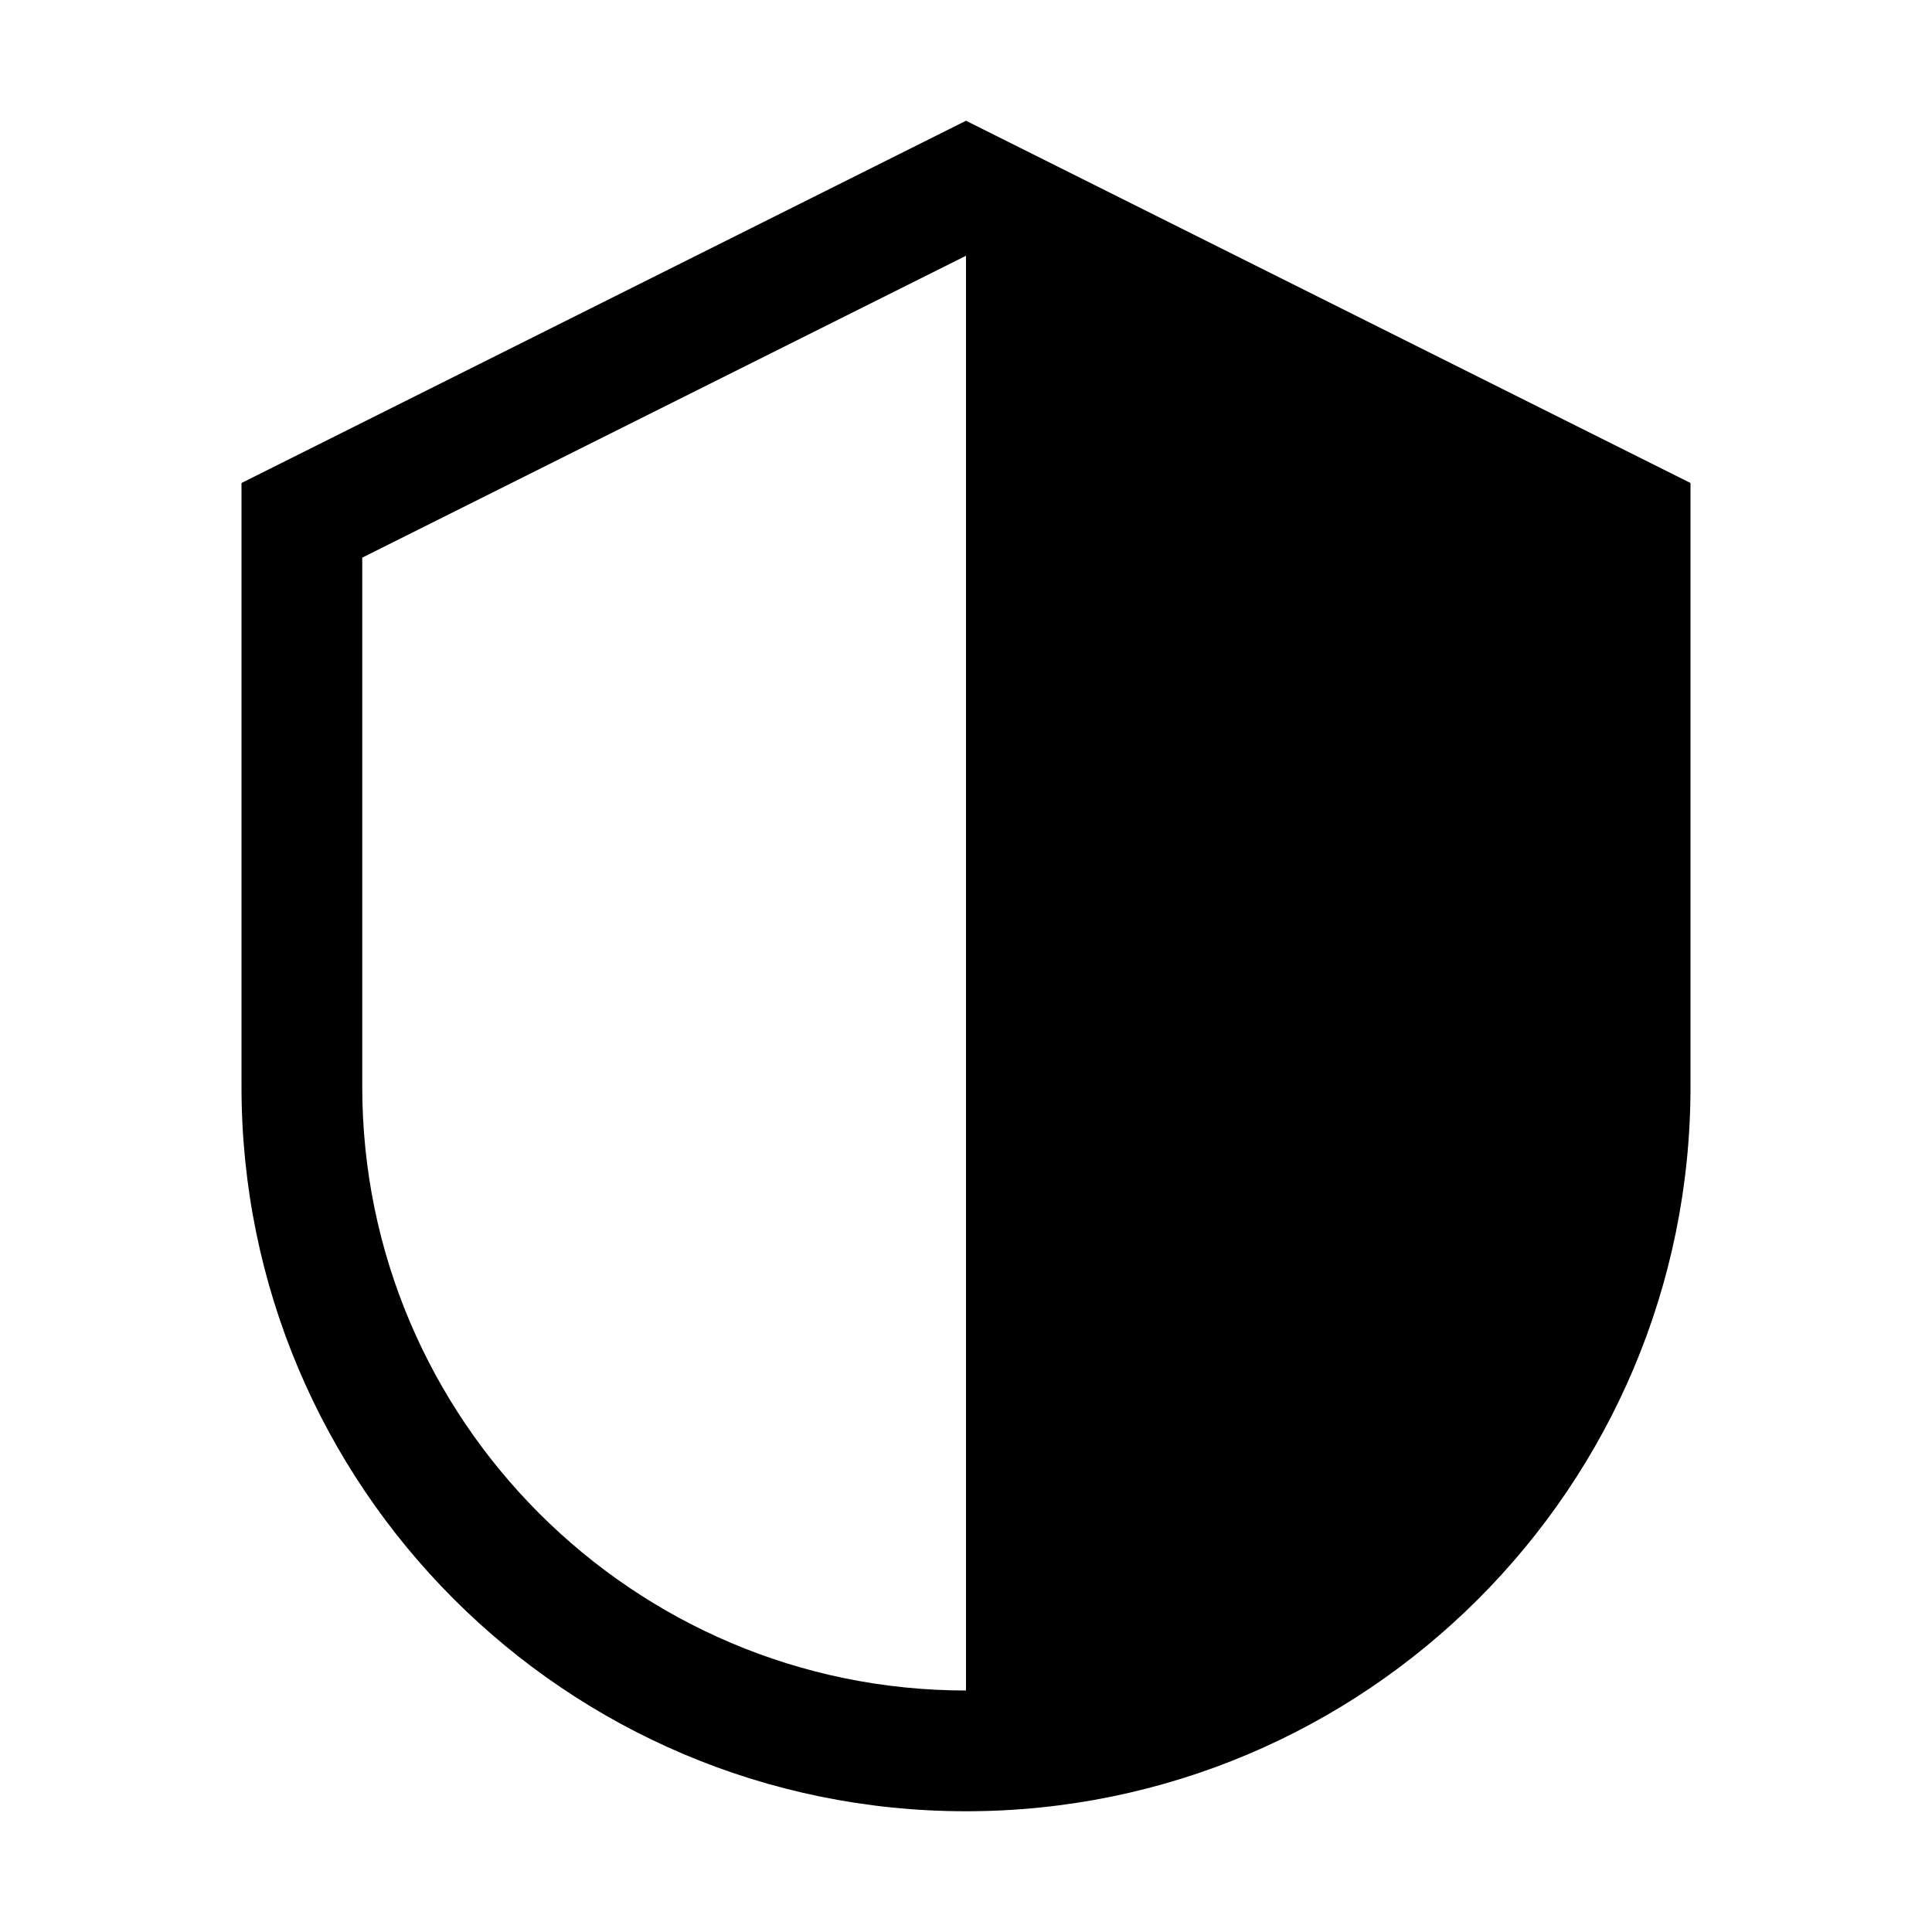 <svg width="32" height="32" viewBox="0 0 32 32" fill="none" xmlns="http://www.w3.org/2000/svg">
<path fill-rule="evenodd" clip-rule="evenodd" d="M16 2L4 8V18C4 24.626 9.374 30 16 30C22.626 30 28 24.626 28 18V8L16 2ZM6 18V9.236L16 4.236V28C10.486 28 6 23.514 6 18Z" fill="black"/>
</svg>
